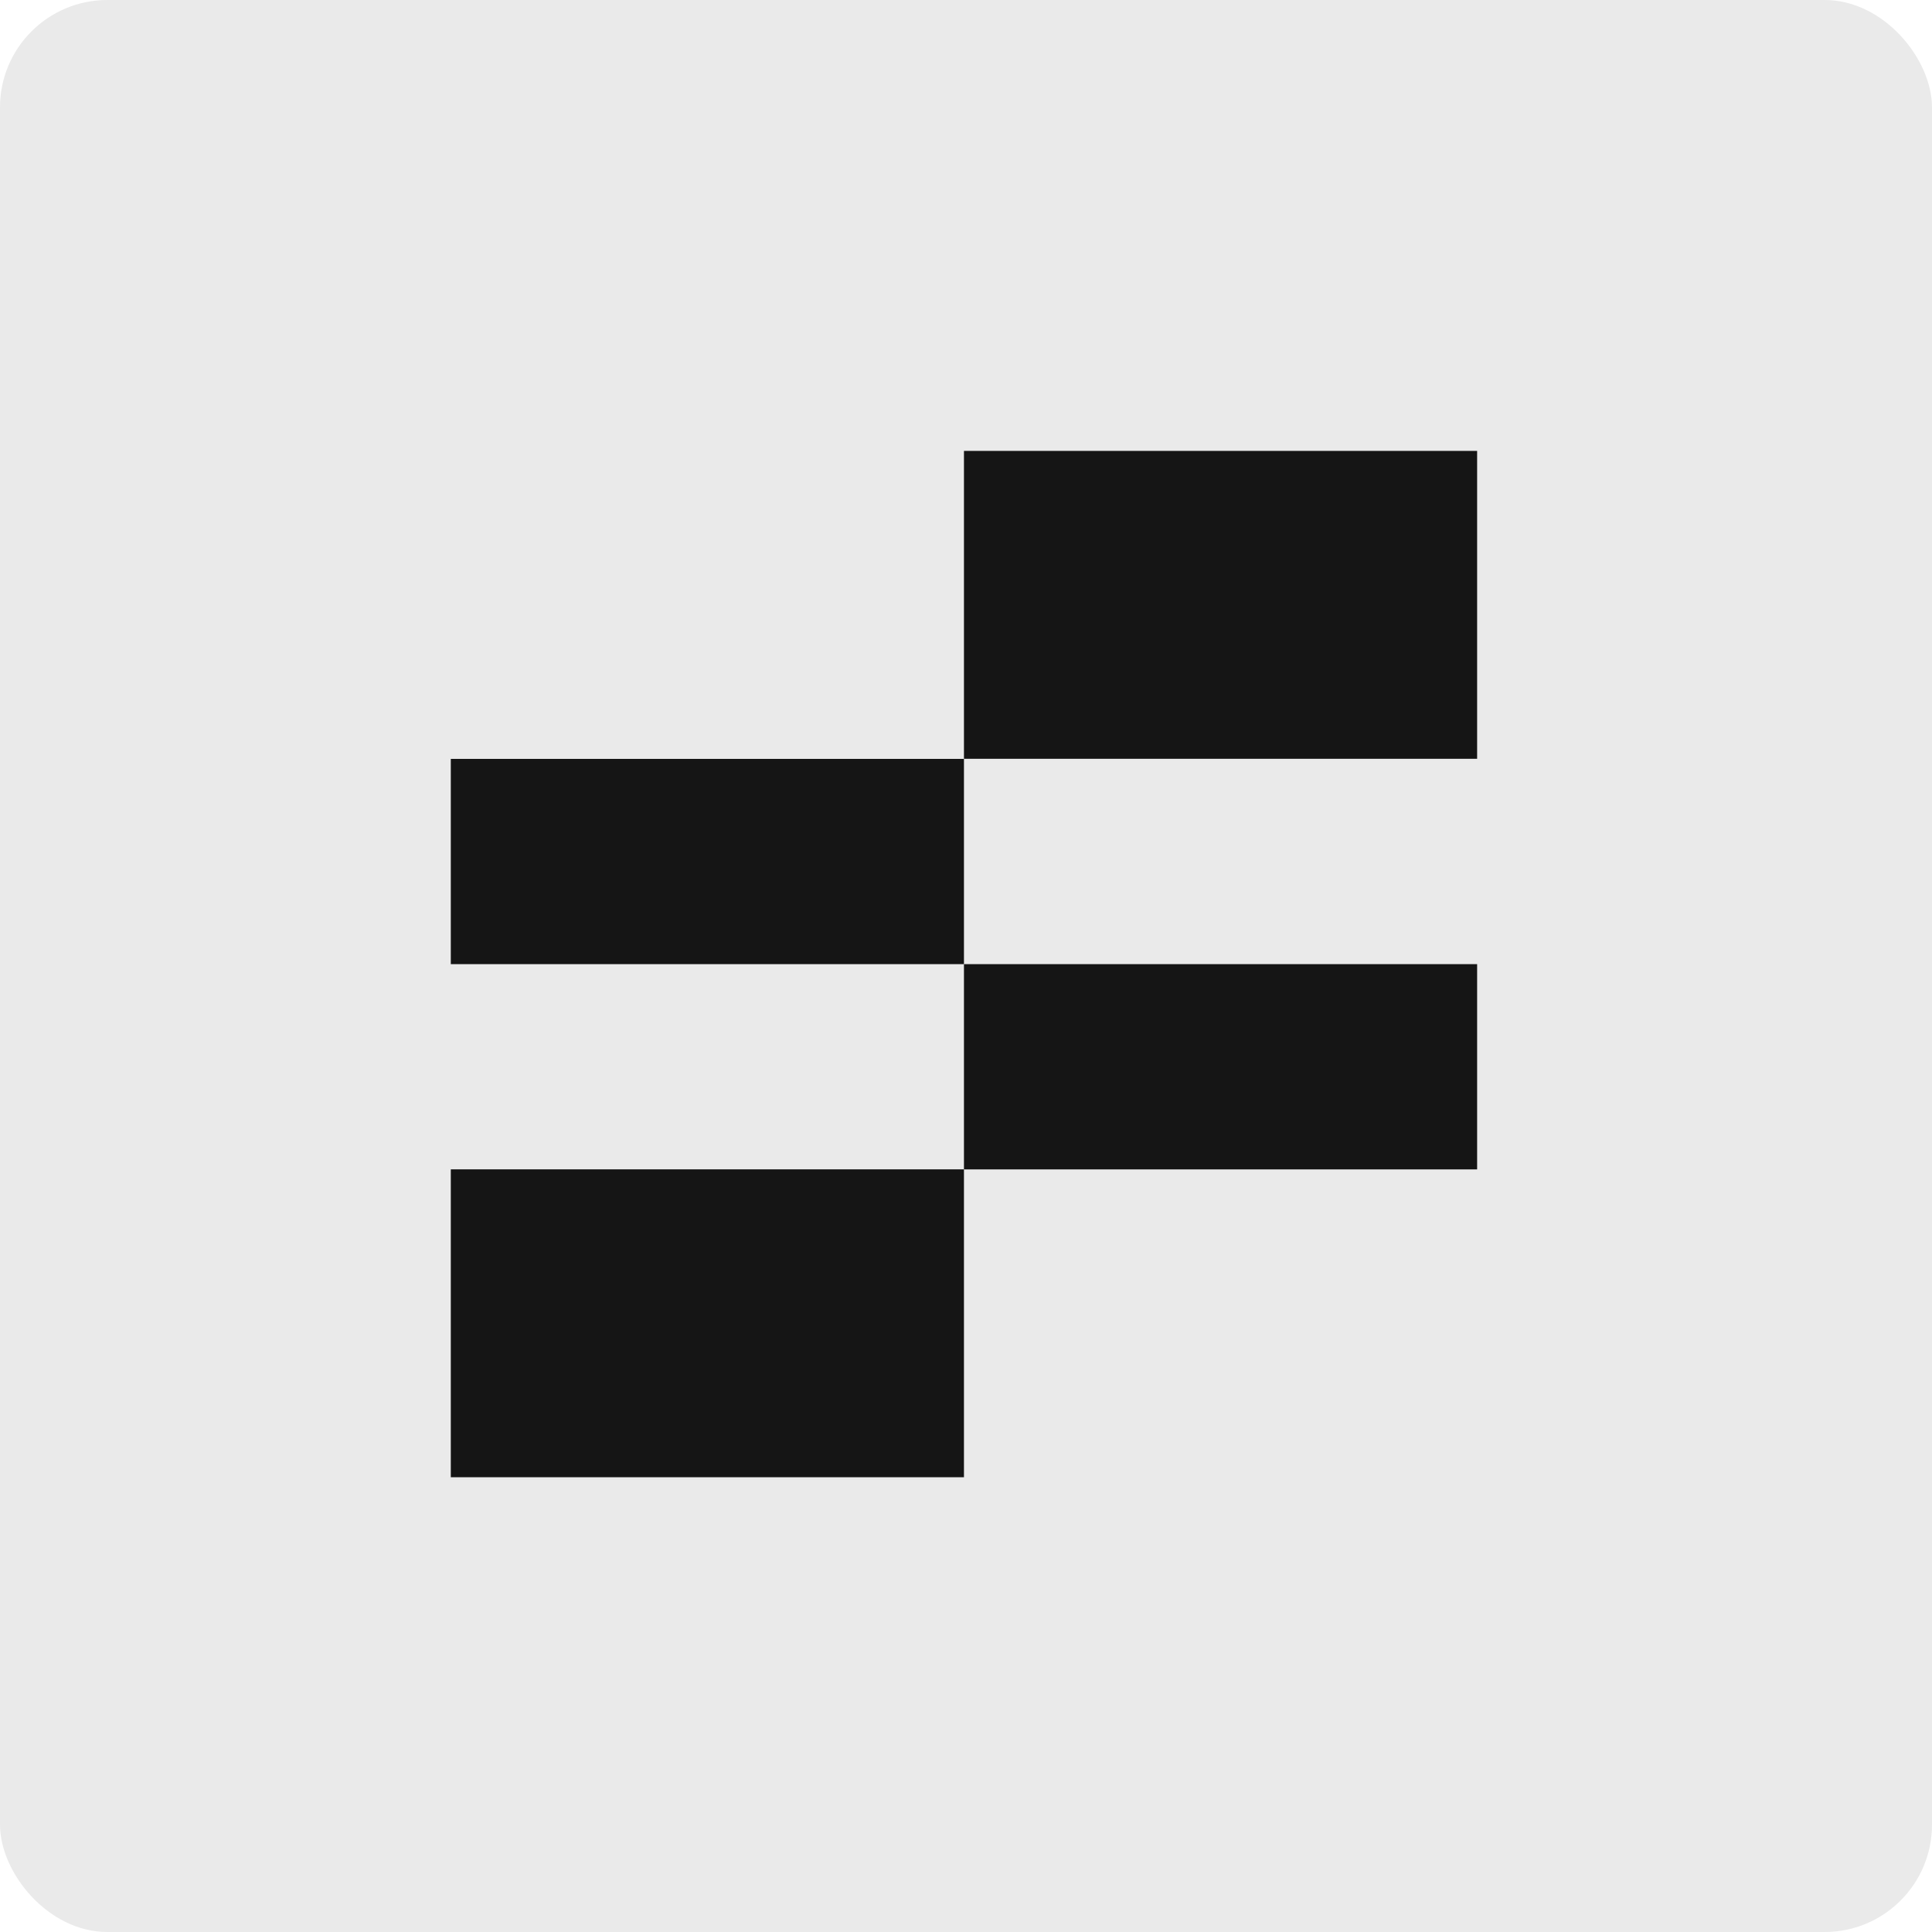 <svg width="36" height="36" viewBox="0 0 36 36" fill="none" xmlns="http://www.w3.org/2000/svg">
<g clip-path="url(#clip0_14_464)">
<path d="M36 0H0V36H36V0Z" fill="#EAEAEA"/>
<path d="M17.962 14.139H27.524V8.402H17.962V14.139Z" fill="#151515"/>
<path d="M8.4 27.526H17.962V21.789H8.4V27.526Z" fill="#151515"/>
<path d="M8.4 17.965H17.962V14.141H8.4V17.965Z" fill="#151515"/>
<path d="M17.962 21.79H27.524V17.965H17.962V21.79Z" fill="#151515"/>
</g>
<defs>
<clipPath id="clip0_14_464">
<rect width="36" height="36" rx="2" fill="white"/>
</clipPath>
</defs>
</svg>
